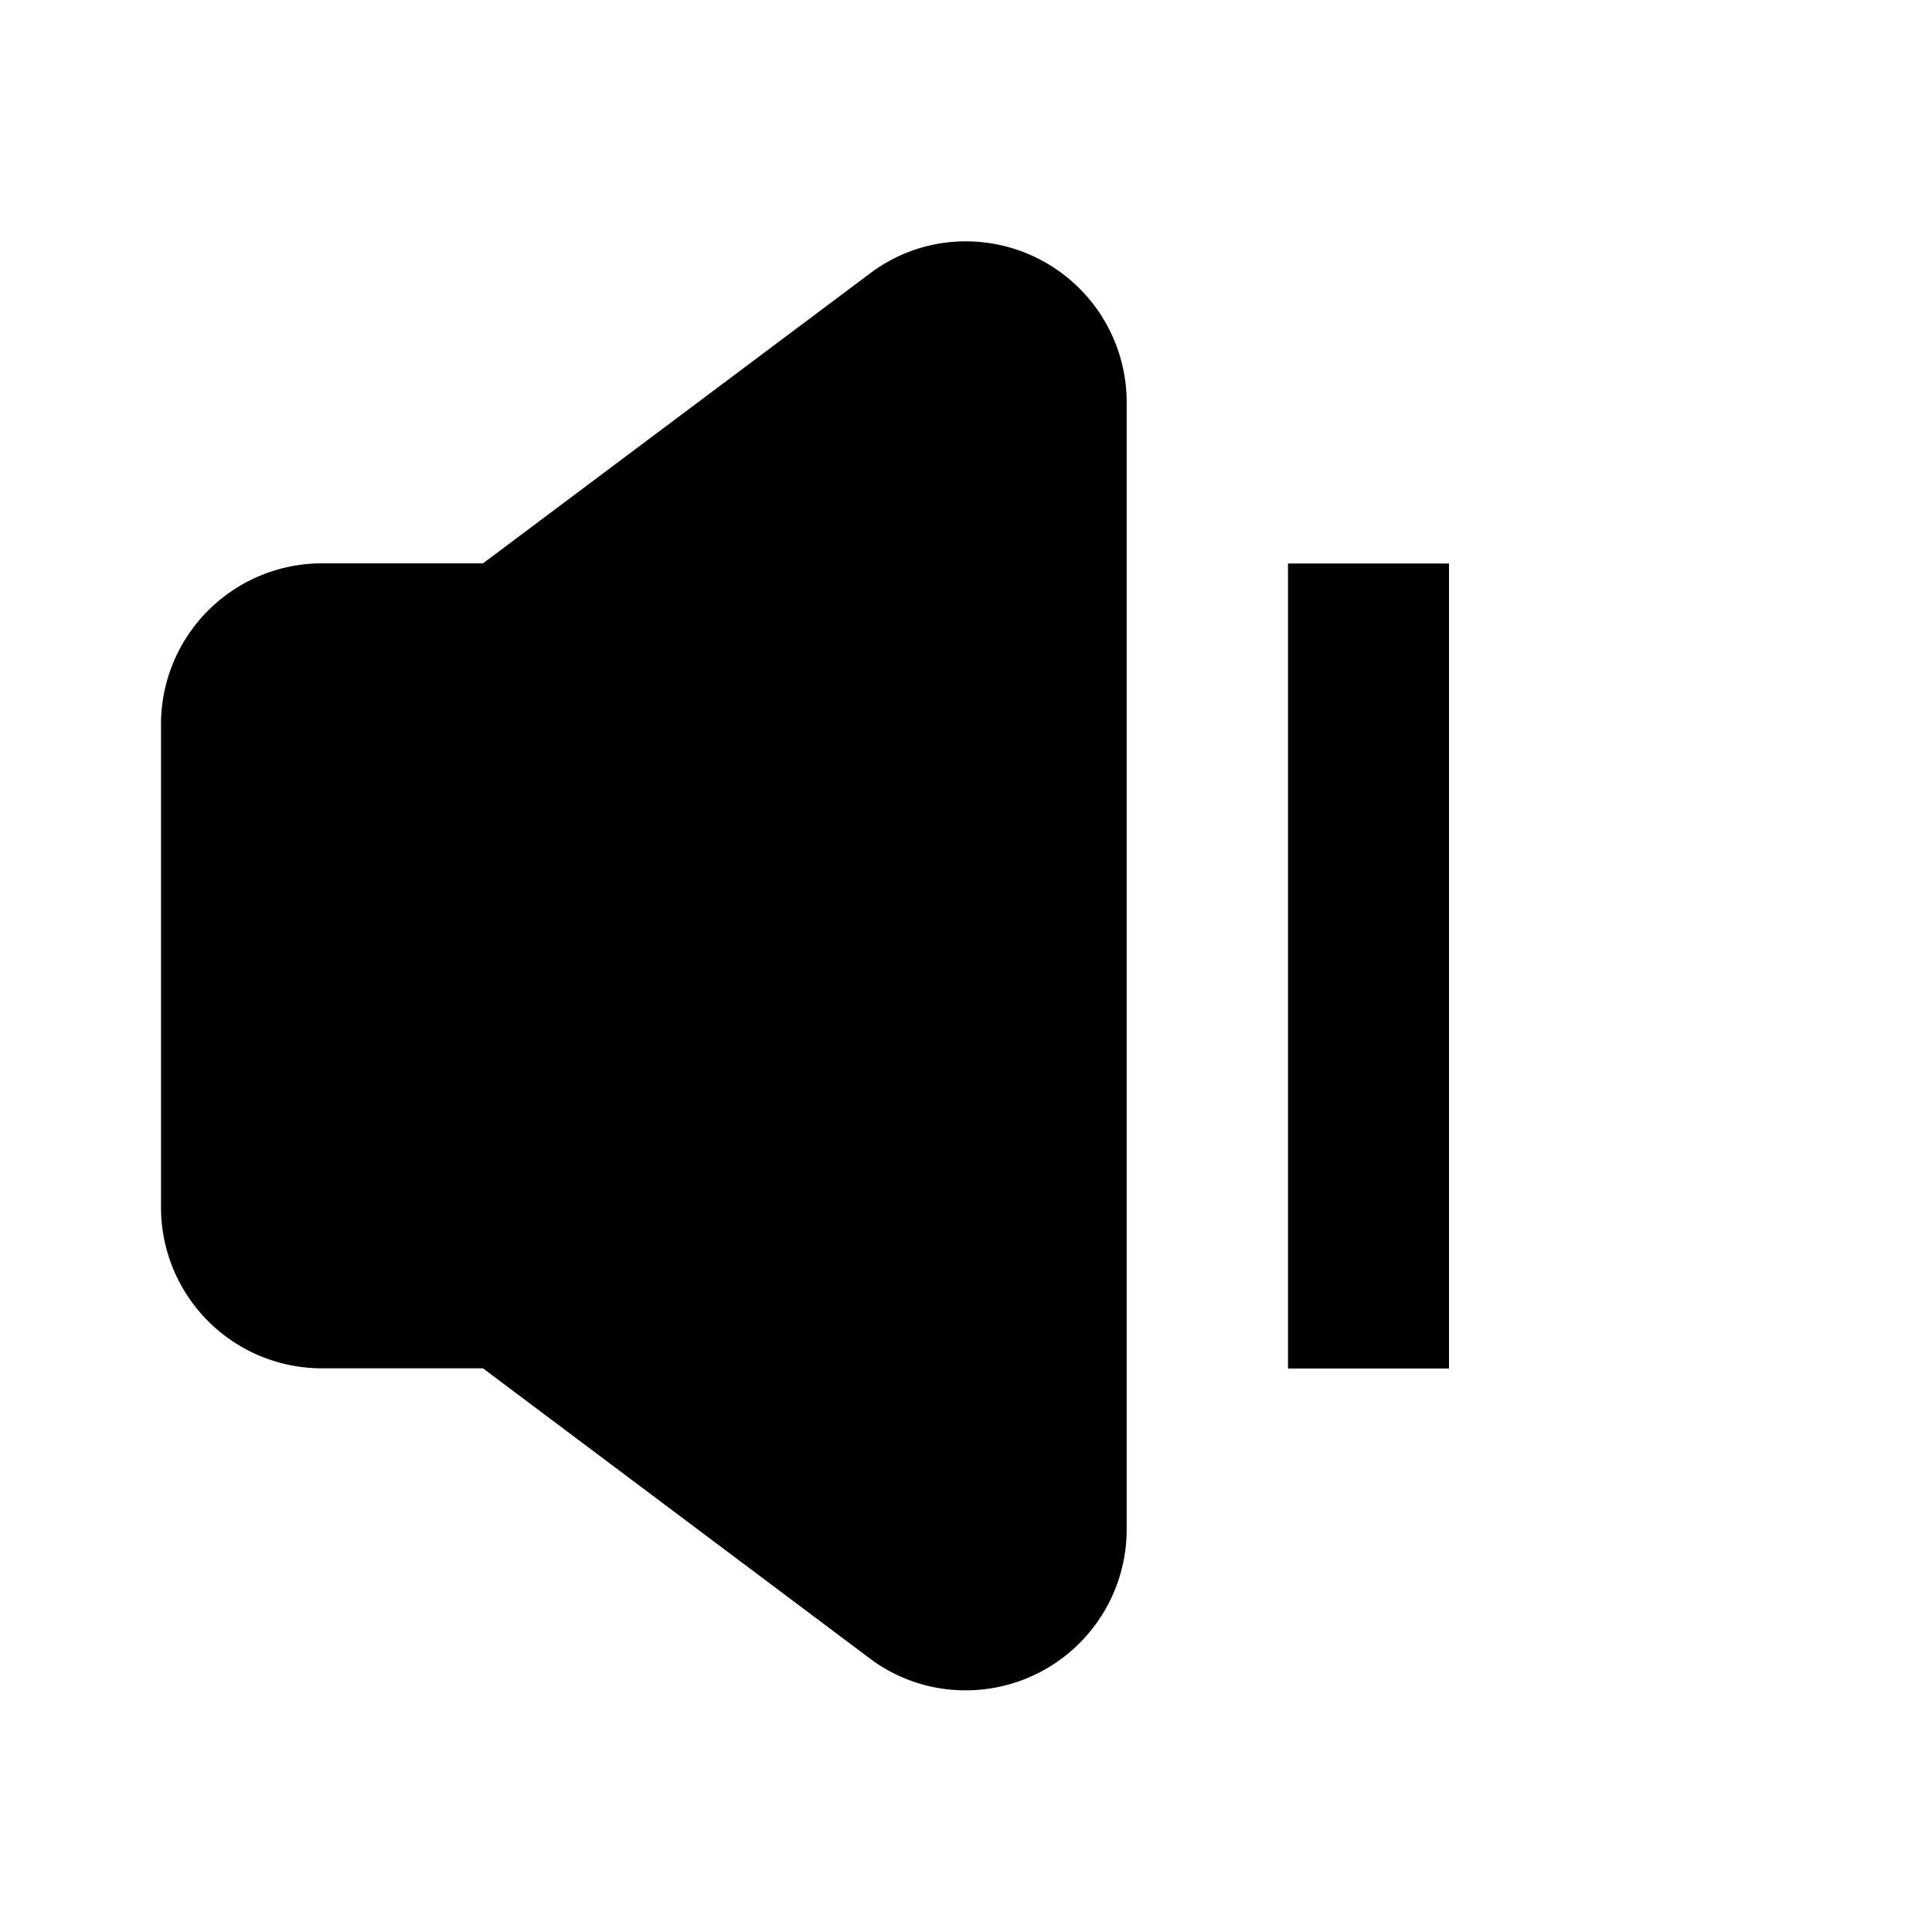 <svg id="volume" xmlns="http://www.w3.org/2000/svg" width="24" height="24" viewBox="0 0 24 24">
  <path d="M2252,779h24v24h-24Z" transform="translate(-2252 -779.002)" fill="none"/>
  <path d="M2263.992,782a1.97,1.97,0,0,0-1.177.393L2258,786h-2a2,2,0,0,0-2,2v6a2,2,0,0,0,2,2h2l4.8,3.6a1.972,1.972,0,0,0,1.188.4,2,2,0,0,0,2.008-2V784a2,2,0,0,0-2.008-2Z" transform="translate(-2252 -779.002)"/>
  <rect width="2" height="10" transform="translate(16 7)"/>
</svg>
